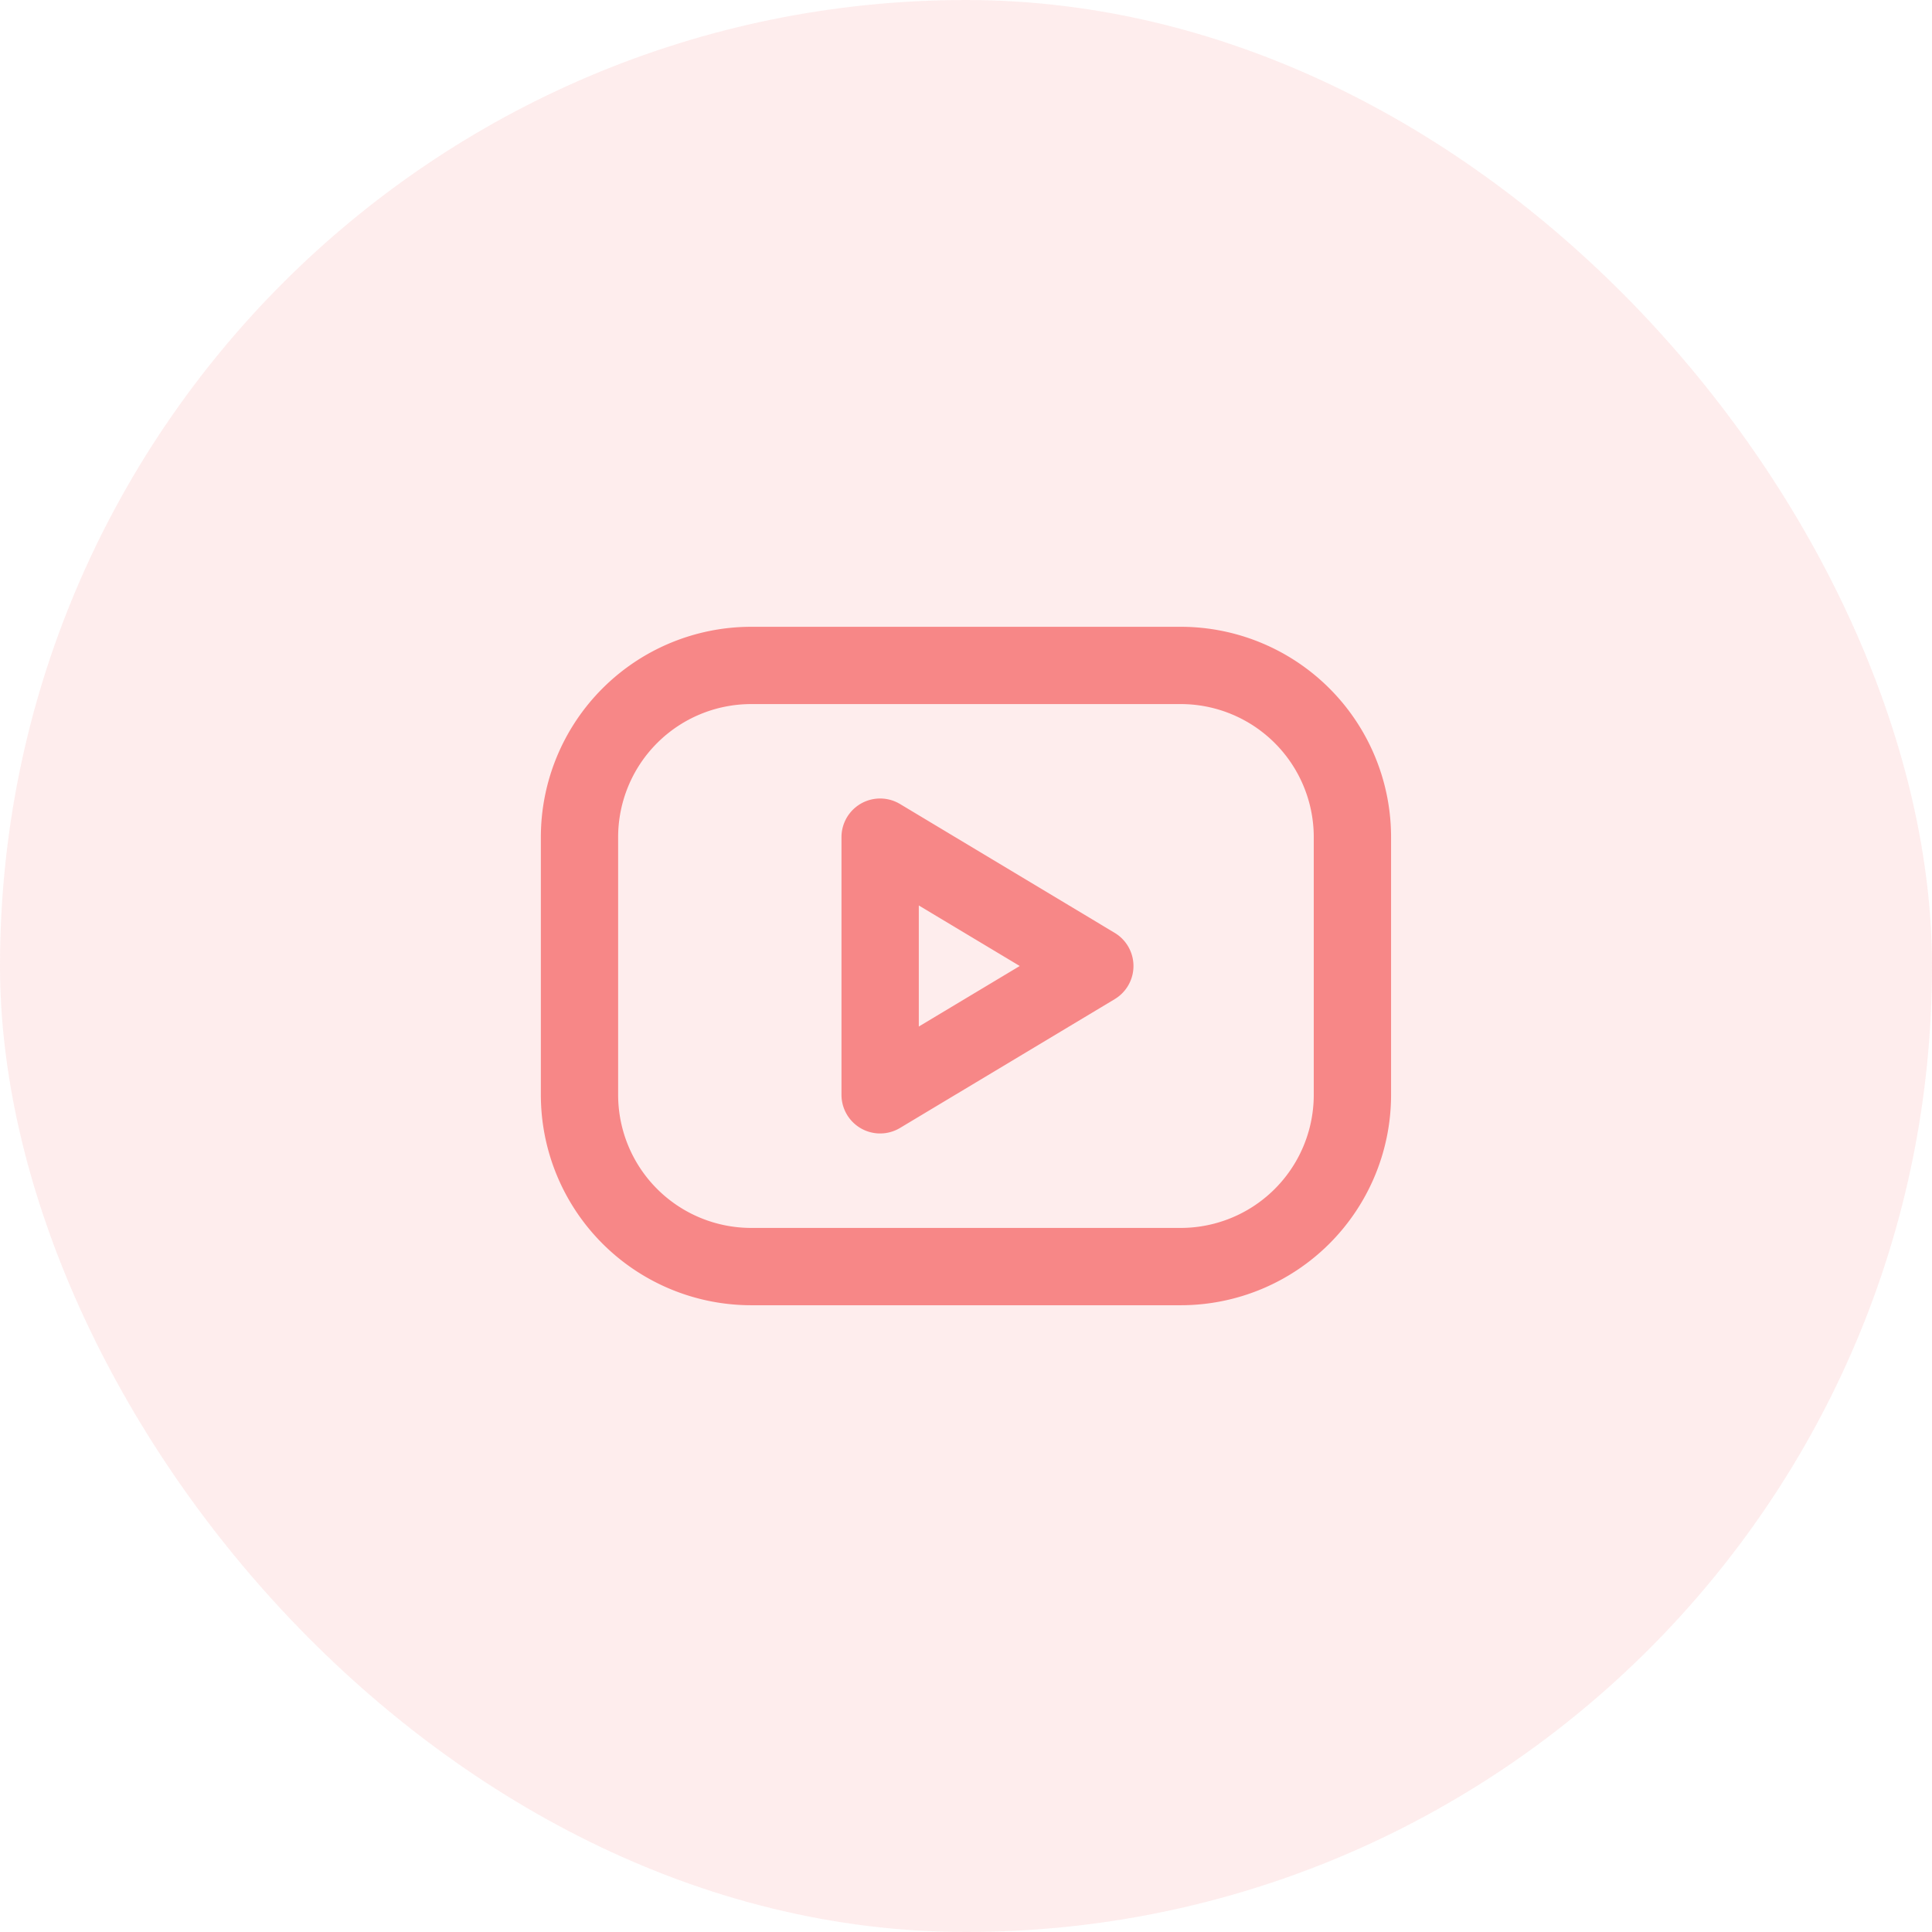 <svg width="56" height="56" fill="none" xmlns="http://www.w3.org/2000/svg"><rect width="56" height="56" rx="28" fill="#F78787" fill-opacity=".15"/><g clip-path="url(#clip0_2_1342)"><path fill-rule="evenodd" clip-rule="evenodd" d="M17.917 24.266a3.858 3.858 0 013.858-3.858h12.447a3.858 3.858 0 013.858 3.858v7.468a3.858 3.858 0 01-3.858 3.858H21.775a3.858 3.858 0 01-3.858-3.858v-7.468zm3.858-6.098a6.099 6.099 0 00-6.098 6.098v7.468a6.099 6.099 0 006.099 6.099h12.446a6.099 6.099 0 006.099-6.099v-7.468a6.099 6.099 0 00-6.1-6.098H21.777zm4.313 5.137a1.12 1.12 0 00-1.697.96v7.469a1.12 1.12 0 001.697.96l6.223-3.734a1.12 1.12 0 000-1.92l-6.223-3.735zM29.558 28l-2.926 1.755v-3.51L29.558 28z" fill="#F78787"/></g><defs><clipPath id="clip0_2_1342"><path fill="#fff" transform="translate(14 14)" d="M0 0h28v28H0z"/></clipPath></defs></svg>
